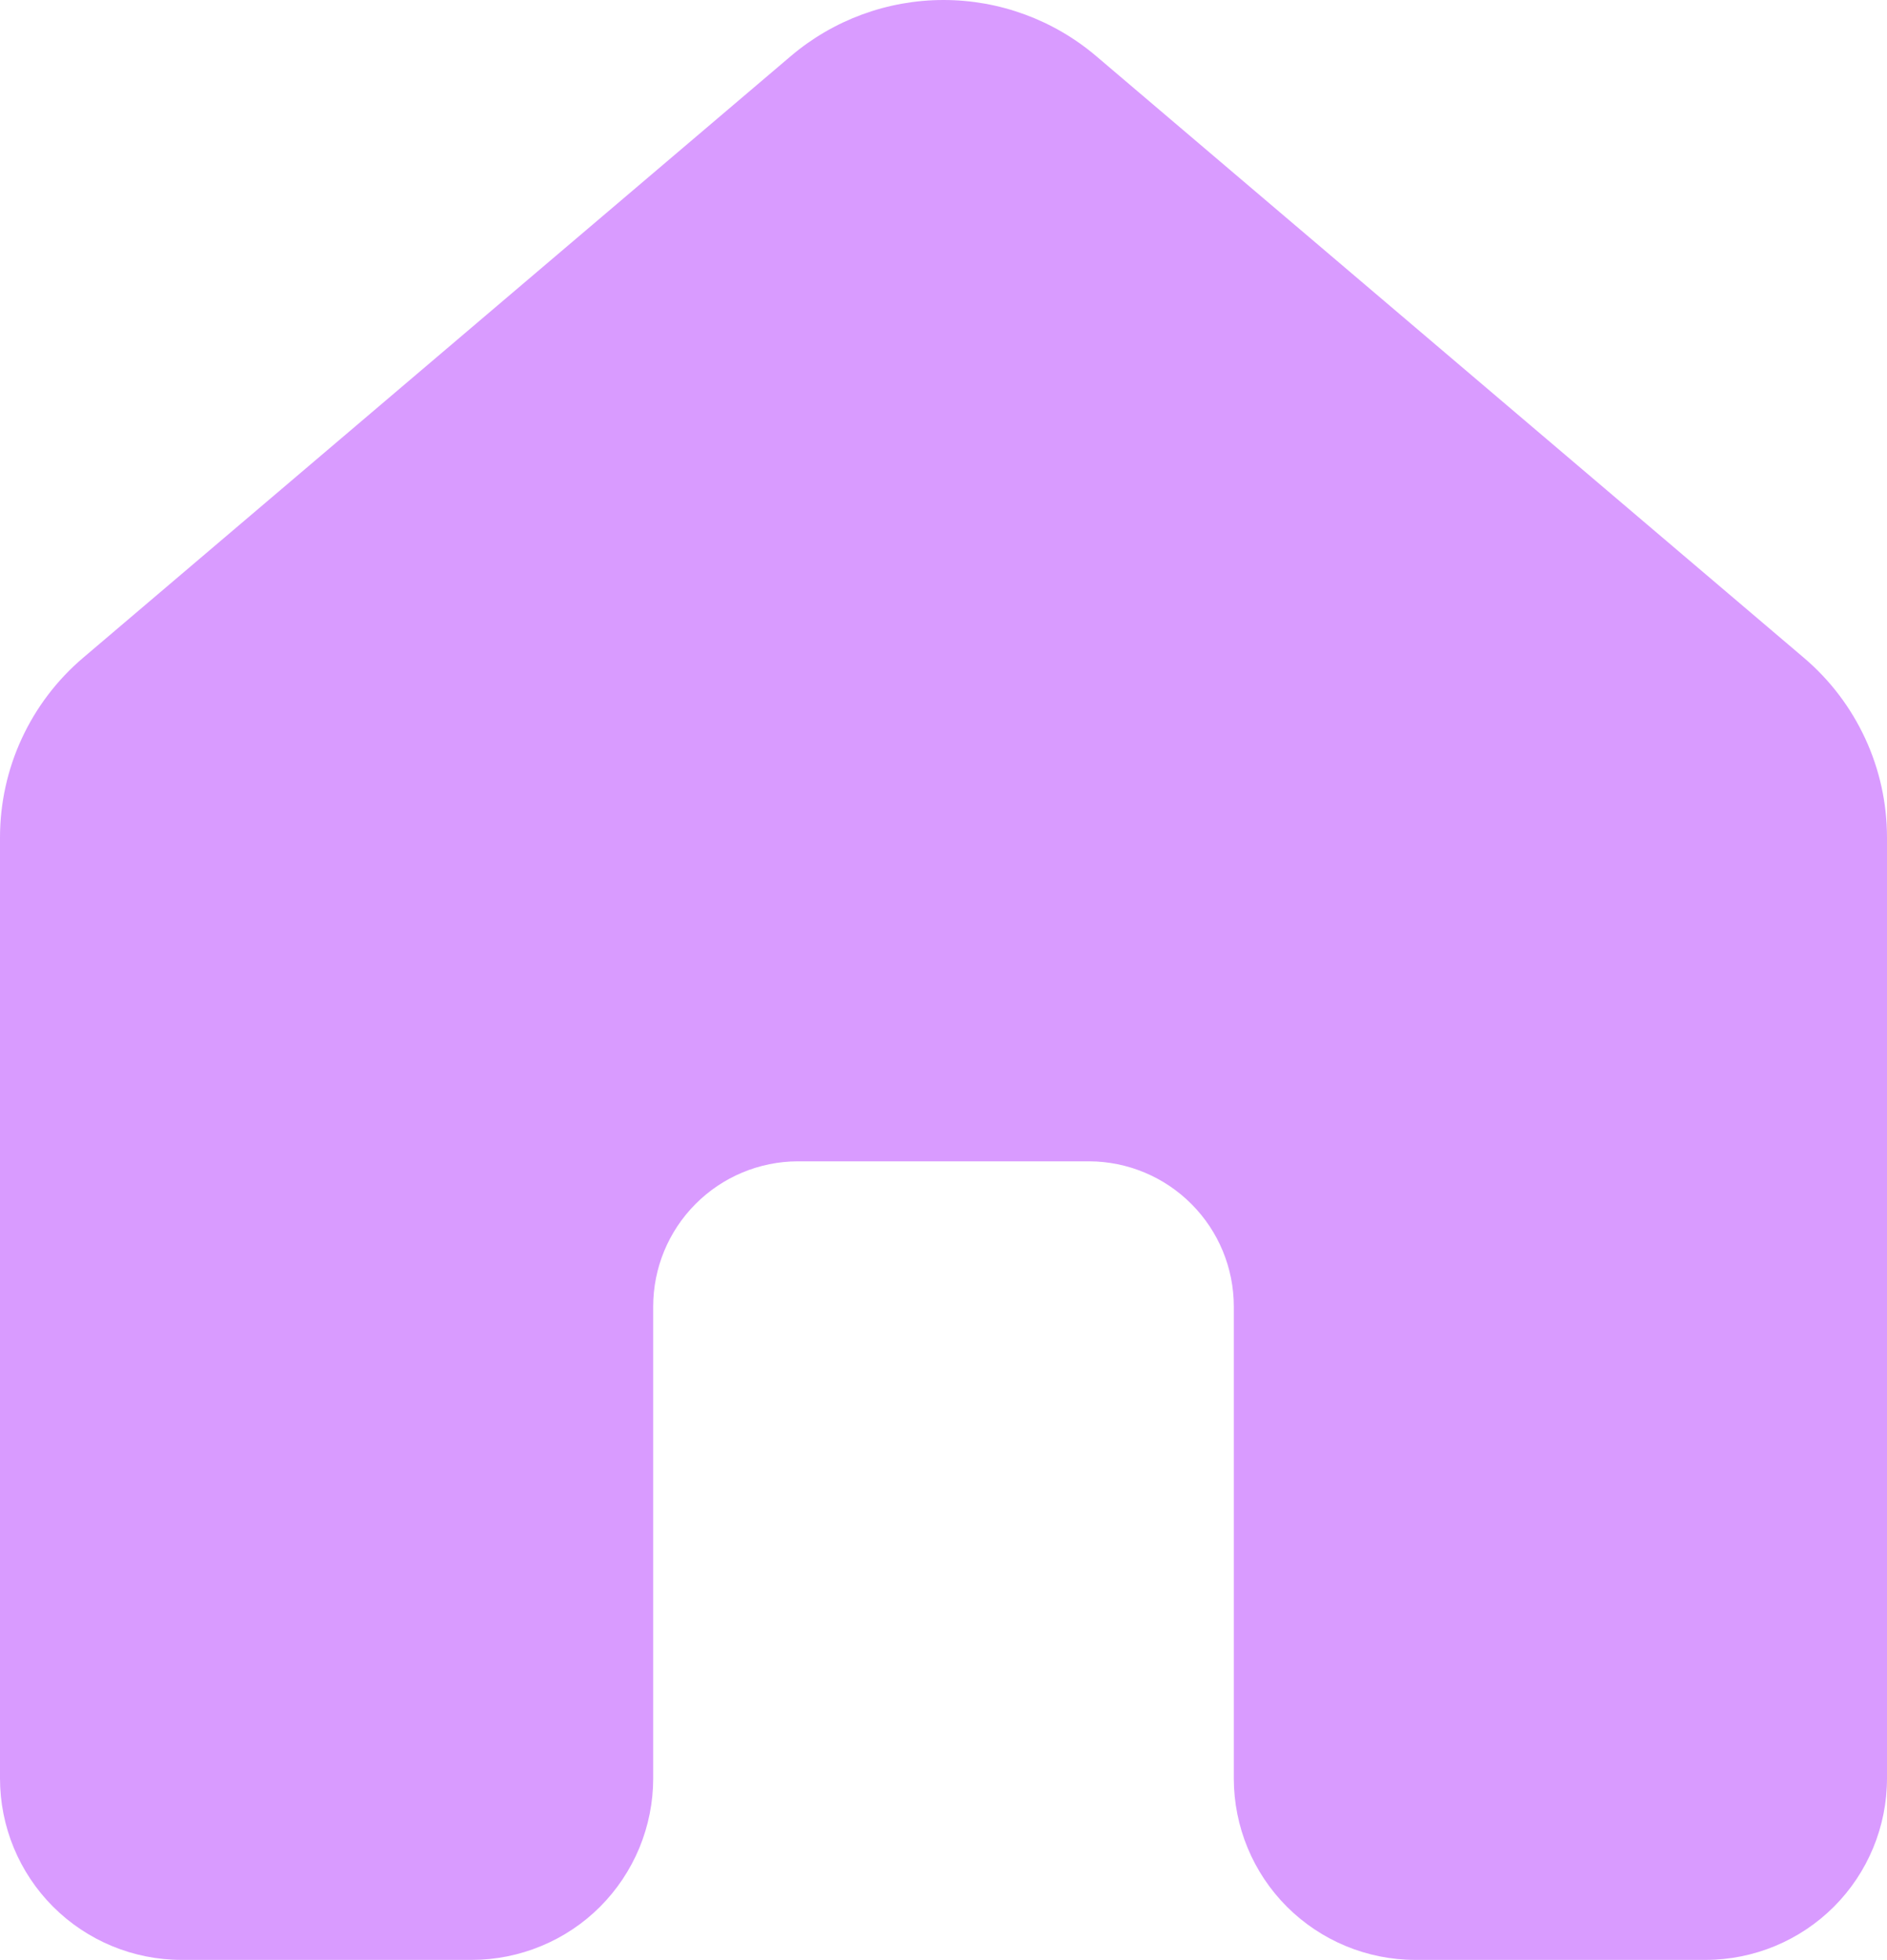 <svg width="26" height="27" viewBox="0 0 26 27" fill="none" xmlns="http://www.w3.org/2000/svg">
<path d="M10.895 0.774C11.483 0.274 12.229 0 13 0C13.771 0 14.517 0.274 15.105 0.774L24.855 9.061C25.214 9.366 25.502 9.745 25.7 10.173C25.898 10.6 26 11.066 26 11.537V24.497C26 25.16 25.737 25.796 25.268 26.265C24.799 26.733 24.163 26.997 23.5 26.997H19.5C18.837 26.997 18.201 26.733 17.732 26.265C17.263 25.796 17 25.16 17 24.497V17.997C17 17.468 16.791 16.961 16.417 16.586C16.044 16.211 15.538 15.999 15.009 15.997H10.99C10.461 15.999 9.955 16.211 9.582 16.586C9.209 16.961 9 17.468 9 17.997V24.497C9 24.825 8.935 25.15 8.81 25.453C8.684 25.757 8.5 26.032 8.268 26.265C8.036 26.497 7.76 26.681 7.457 26.806C7.153 26.932 6.828 26.997 6.5 26.997H2.5C1.837 26.997 1.201 26.733 0.732 26.265C0.263 25.796 0 25.16 0 24.497V11.537C2.6311e-05 11.066 0.102 10.6 0.3 10.173C0.498 9.745 0.786 9.366 1.145 9.061L10.895 0.774Z" fill="#D99BFF"/>
</svg>
